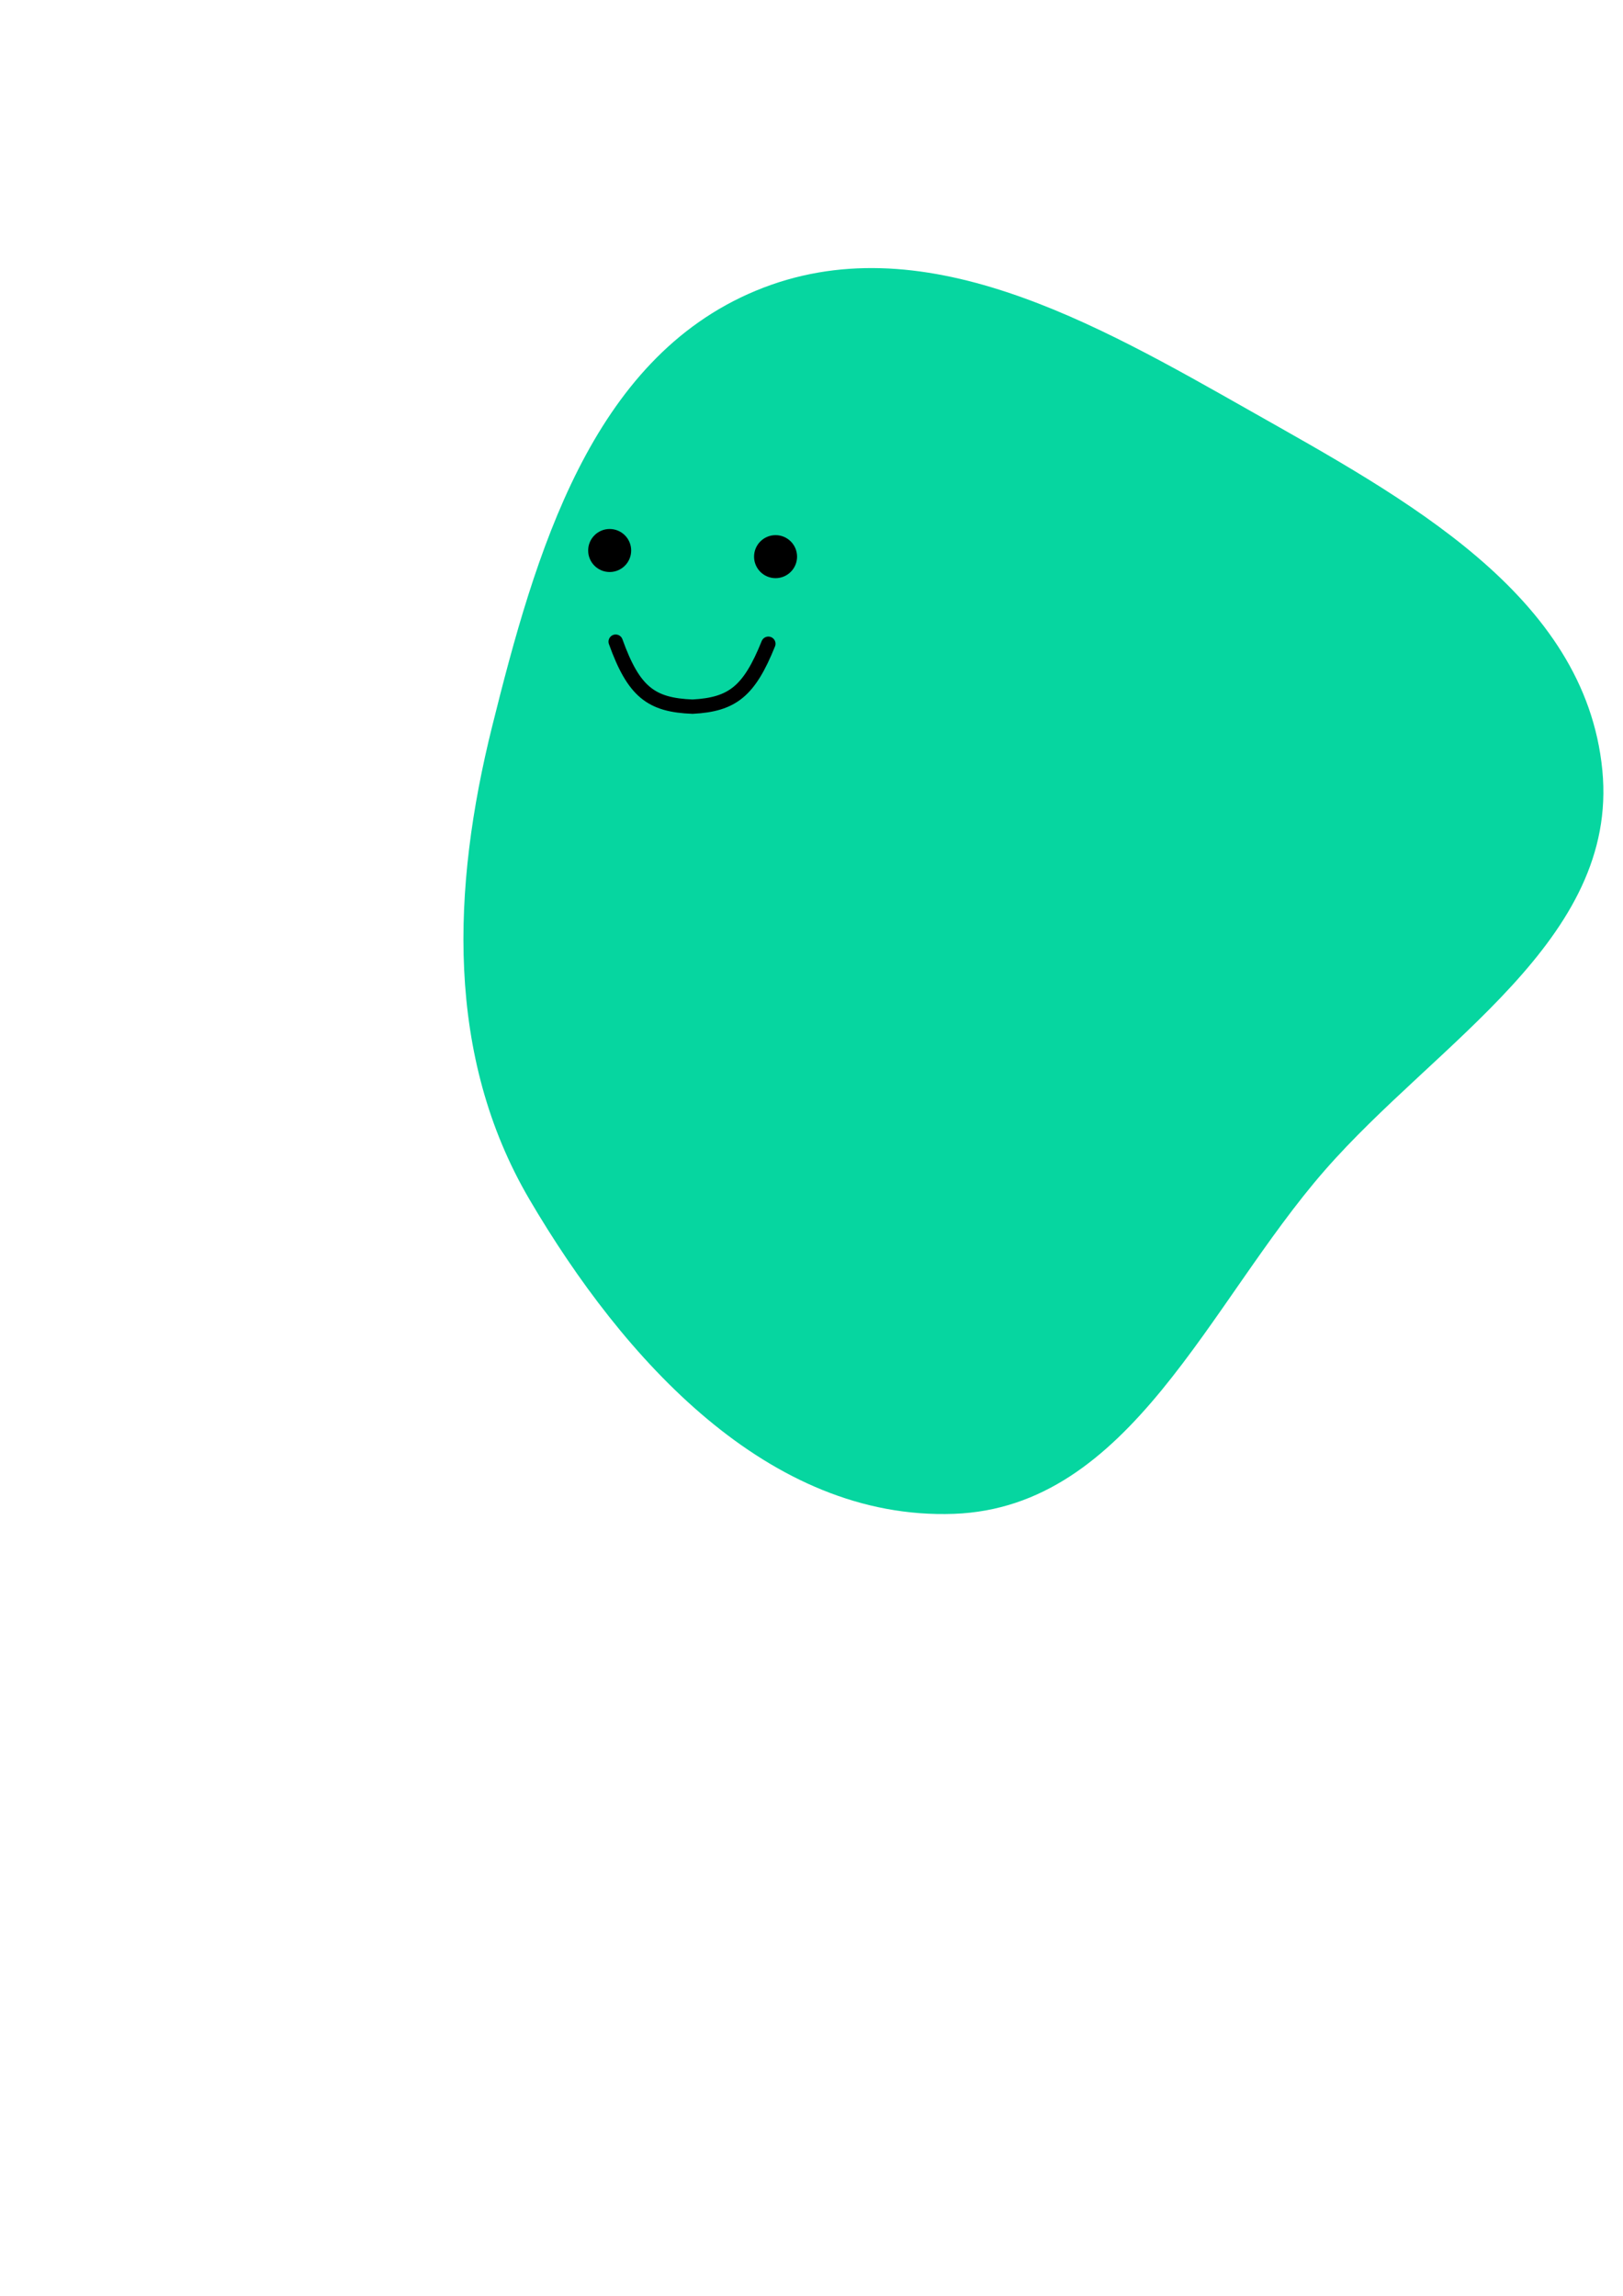 <?xml version="1.0" encoding="UTF-8" standalone="no"?>
<!-- Created with Inkscape (http://www.inkscape.org/) -->

<svg
   width="210mm"
   height="297mm"
   viewBox="0 0 210 297"
   version="1.1"
   id="svg1"
   xml:space="preserve"
   inkscape:export-filename="bitmap.svg"
   inkscape:export-xdpi="300"
   inkscape:export-ydpi="300"
   xmlns:inkscape="http://www.inkscape.org/namespaces/inkscape"
   xmlns:sodipodi="http://sodipodi.sourceforge.net/DTD/sodipodi-0.dtd"
   xmlns="http://www.w3.org/2000/svg"
   xmlns:svg="http://www.w3.org/2000/svg"><sodipodi:namedview
     id="namedview1"
     pagecolor="#ffffff"
     bordercolor="#000000"
     borderopacity="0.25"
     inkscape:showpageshadow="2"
     inkscape:pageopacity="0.0"
     inkscape:pagecheckerboard="0"
     inkscape:deskcolor="#d1d1d1"
     inkscape:document-units="mm" /><defs
     id="defs1" /><g
     inkscape:label="Layer 1"
     inkscape:groupmode="layer"
     id="layer1"
     inkscape:export-filename="redBlob.svg"
     inkscape:export-xdpi="300"
     inkscape:export-ydpi="300"><g
       style="fill:none"
       id="g2"
       transform="matrix(0.265,0,0,0.265,59.929,34.531)"><path
         d="M 556.219,245.706 C 564.278,328.638 475.401,378.297 420.548,441.188 363.703,506.361 325.894,605.599 239.605,608.712 149.089,611.978 78.128,533.234 32.346,455.193 -8.694,385.234 -5.506,303.234 14.136,224.371 35.198,139.808 62.351,45.101 142.822,11.642 223.503,-21.905 308.646,27.416 384.513,70.372 459.414,112.78 547.884,159.929 556.219,245.706 Z"
         fill="#06d6a0"
         id="path1" /></g><g
       style="fill:none"
       id="g3"
       transform="matrix(0.265,0,0,0.265,76.103,68.434)"><circle
         cx="10.5"
         cy="10.5"
         r="10.5"
         fill="#000000"
         id="circle1" /><circle
         cx="91.5"
         cy="13.5"
         r="10.5"
         fill="#000000"
         id="circle2" /><path
         d="M 13.428,55 C 22.27,79.588 30.769,85.957 50.984,86.727 70.419,85.709 78.626,79.217 87.975,56.021"
         stroke="#000000"
         stroke-width="7"
         stroke-linecap="round"
         id="path2" /></g></g></svg>
